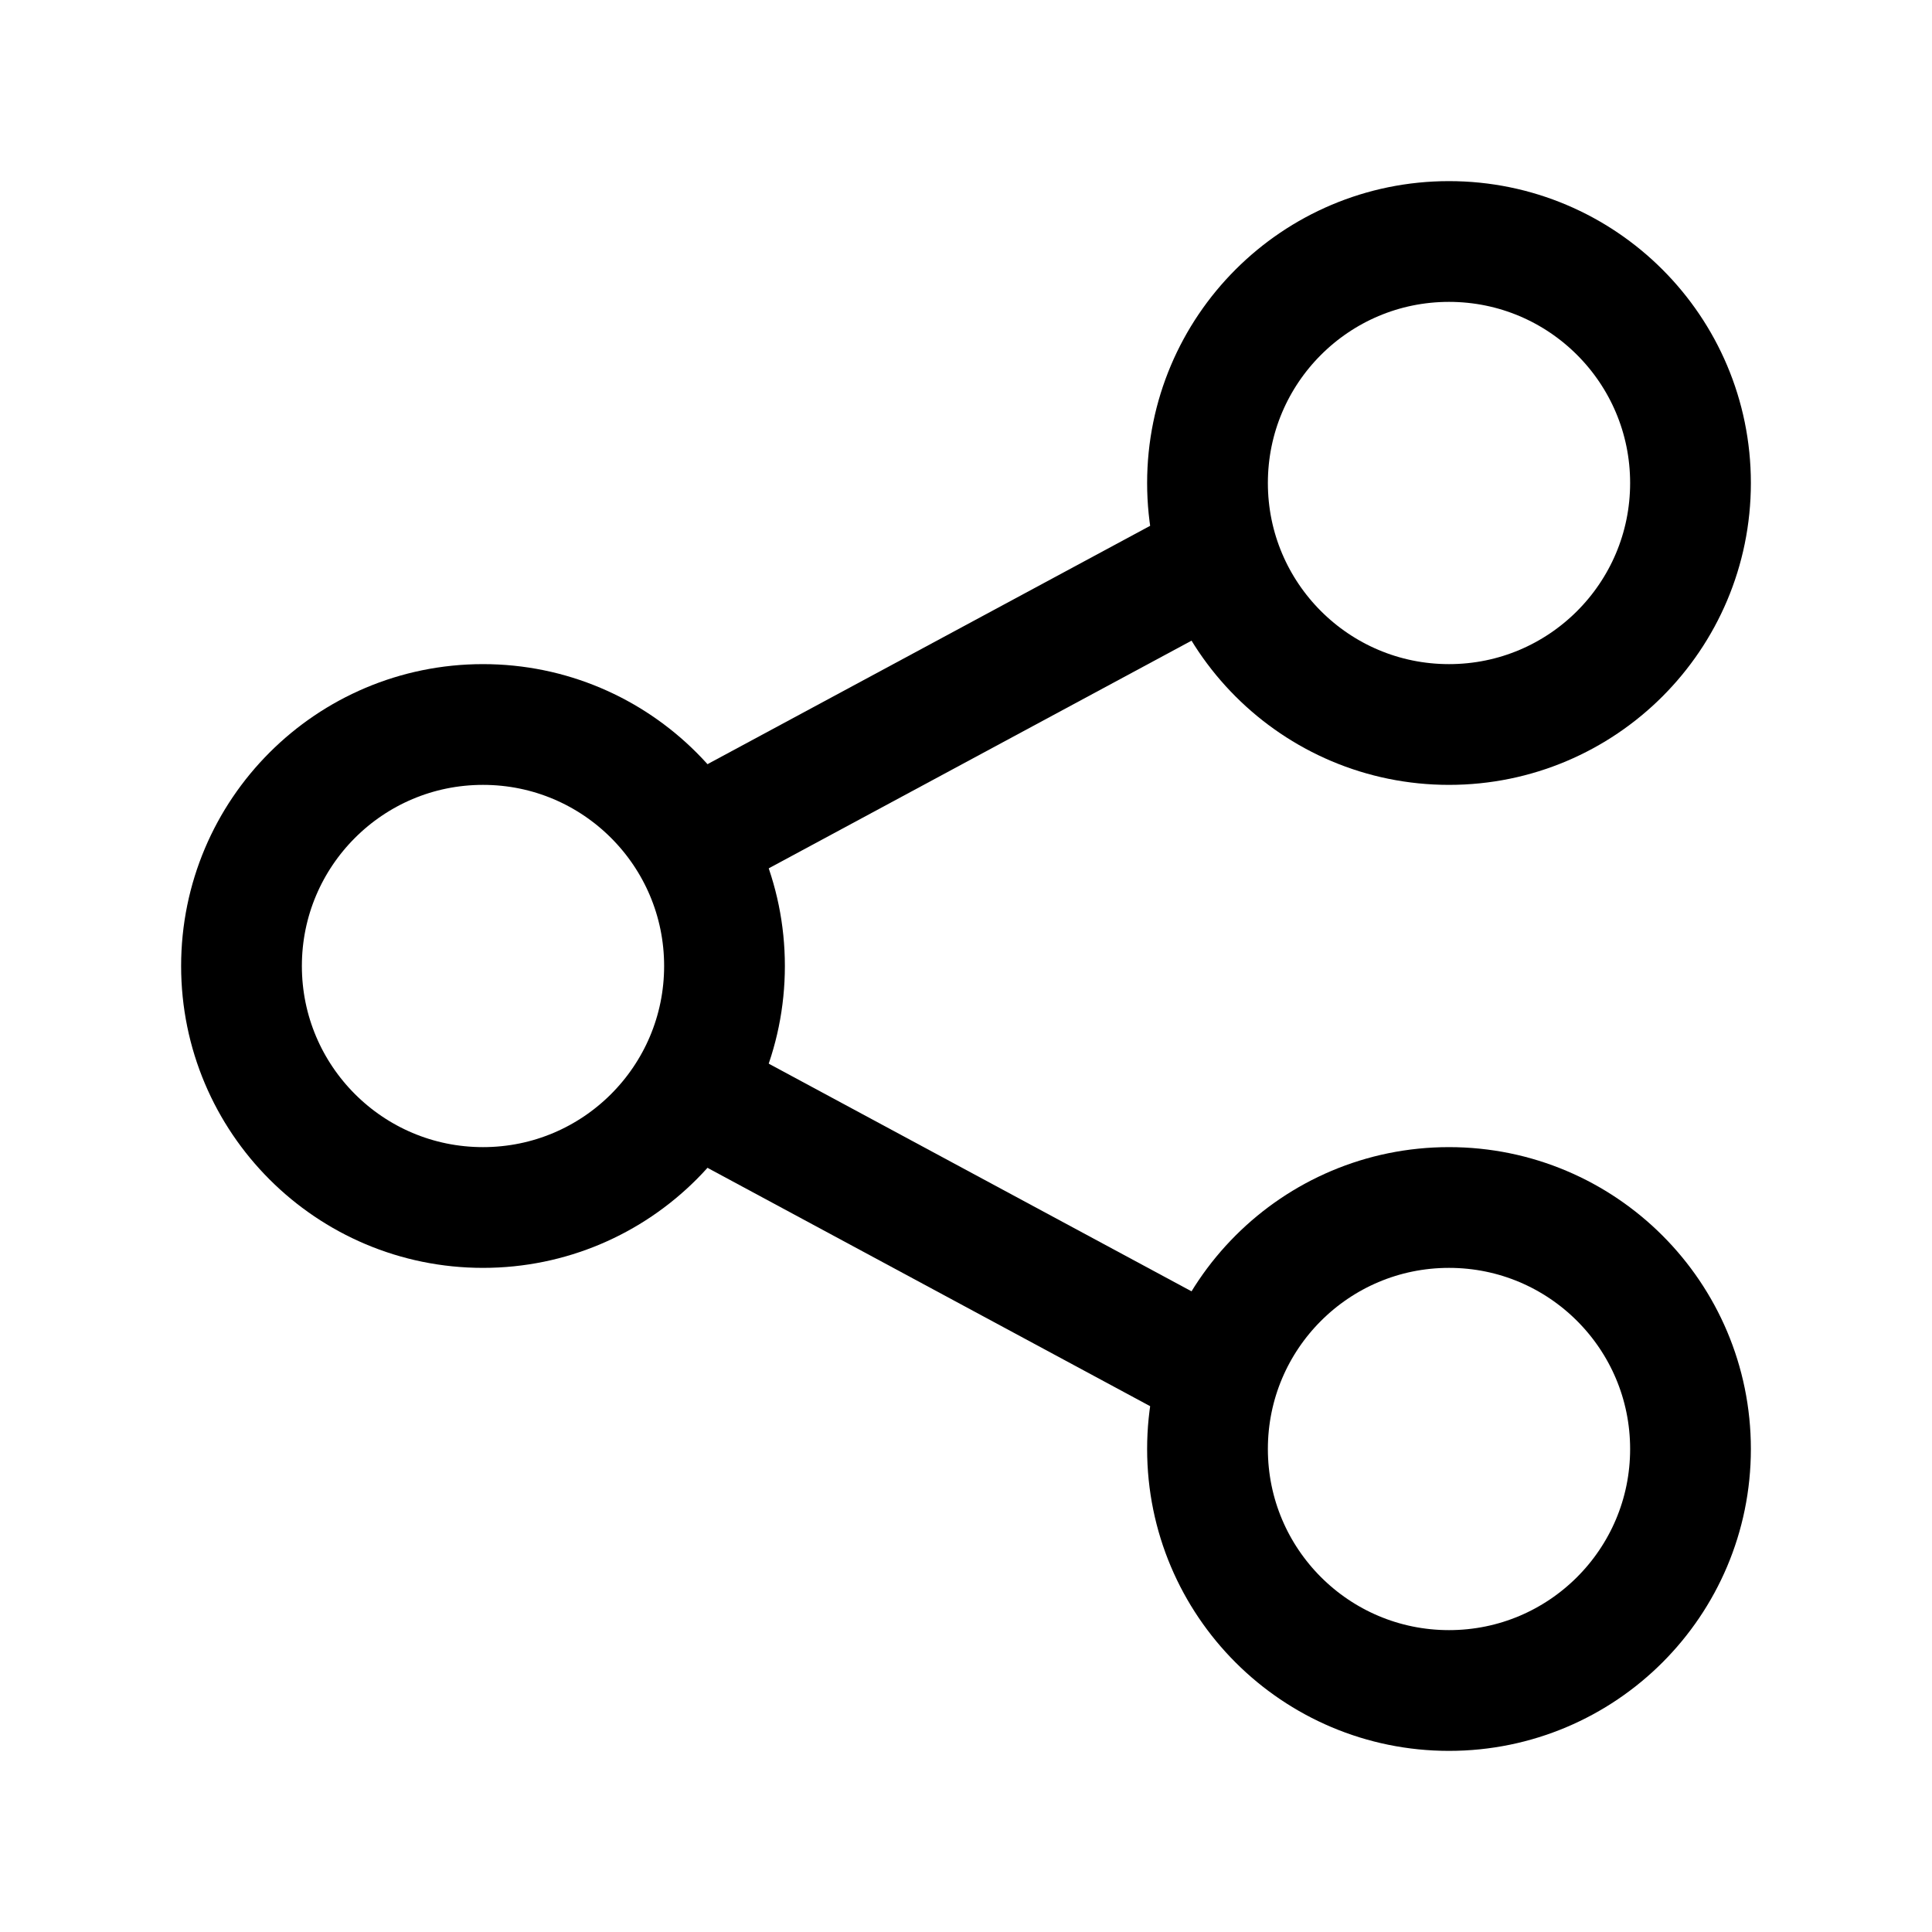 <svg width="24" height="24" viewBox="0 0 24 24" fill="none" xmlns="http://www.w3.org/2000/svg">
<circle cx="6" cy="12" r="3" stroke="currentColor" stroke-width="1.5"/>
<circle cx="18" cy="6" r="3" stroke="currentColor" stroke-width="1.5"/>
<circle cx="18" cy="18" r="3" stroke="currentColor" stroke-width="1.5"/>
<path d="M8.5 10.5L15 7" stroke="currentColor" stroke-width="1.5" stroke-linejoin="round"/>
<path d="M8.5 13.5L15 17" stroke="currentColor" stroke-width="1.5" stroke-linejoin="round"/>
</svg>
